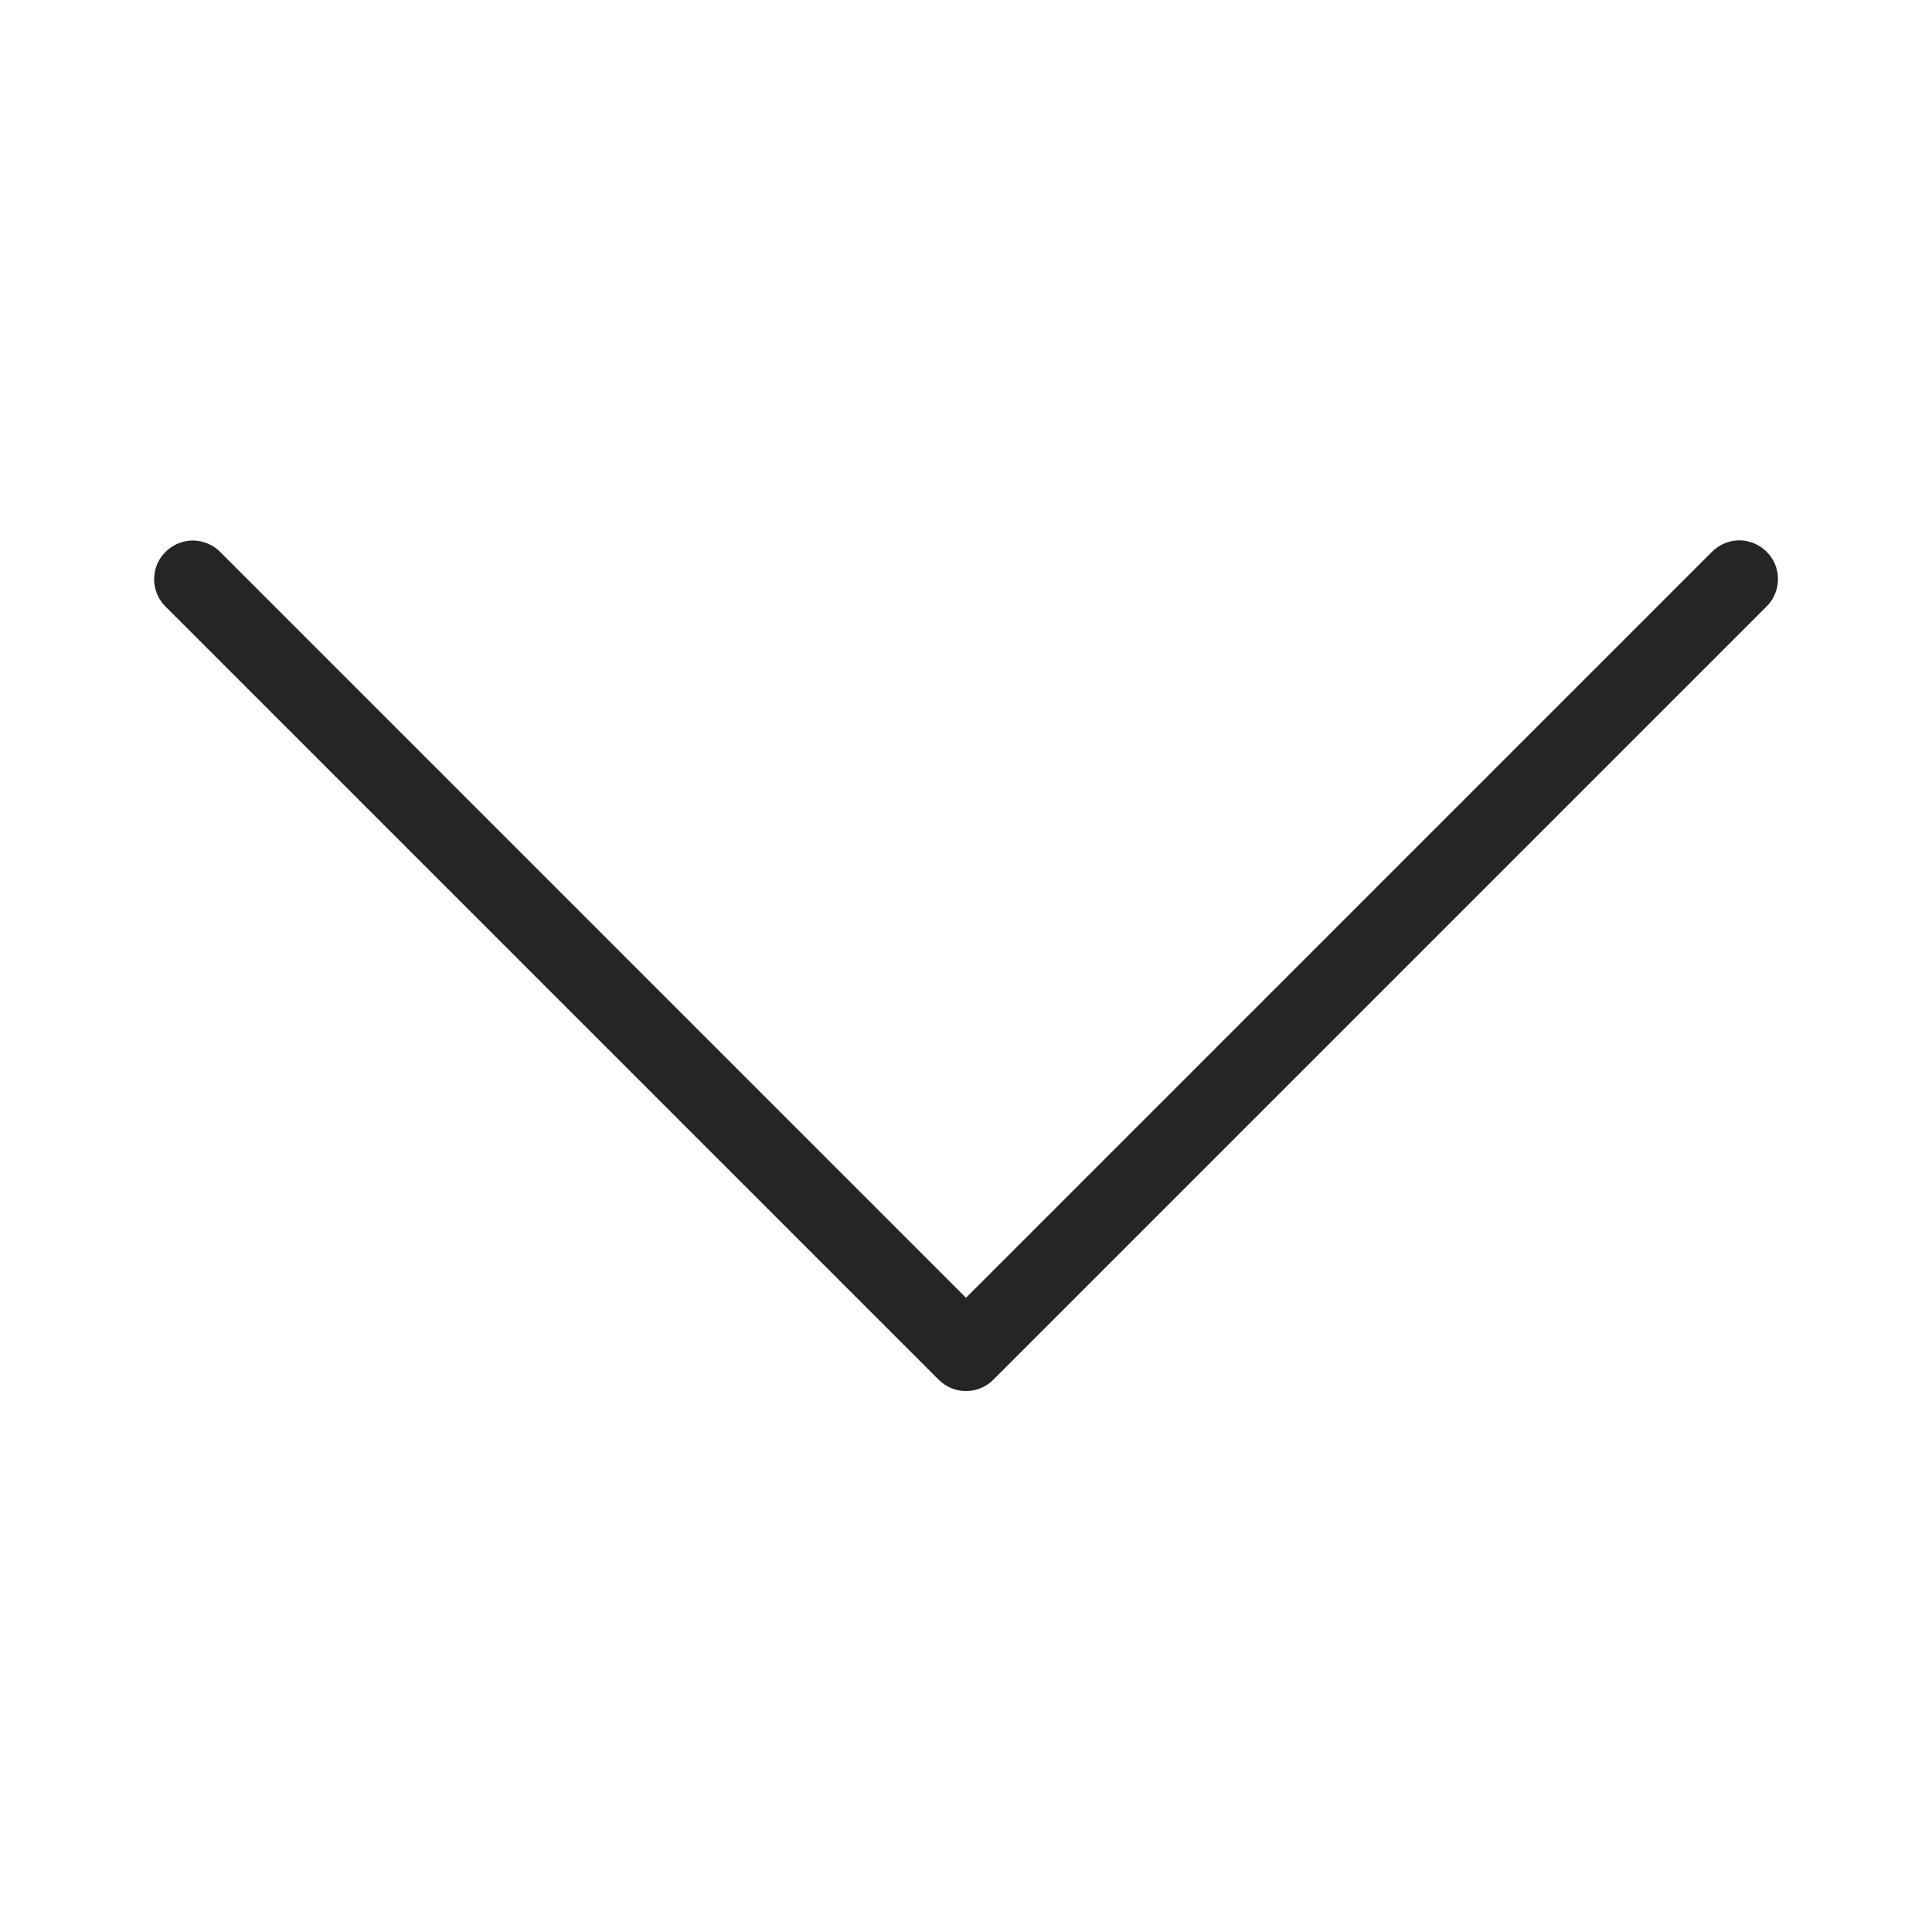<svg xmlns="http://www.w3.org/2000/svg"  viewBox="0 0 50 50" width="12px" height="12px" fill="#252525"><path d="M 44.988 13.984 C 44.727 13.992 44.477 14.102 44.293 14.293 L 25 33.586 L 5.707 14.293 C 5.52 14.098 5.262 13.992 4.992 13.988 C 4.582 13.992 4.219 14.238 4.062 14.613 C 3.91 14.992 4 15.422 4.293 15.707 L 24.293 35.707 C 24.684 36.098 25.316 36.098 25.707 35.707 L 45.707 15.707 C 46.004 15.422 46.094 14.98 45.938 14.602 C 45.777 14.223 45.402 13.977 44.988 13.984 Z"/></svg>